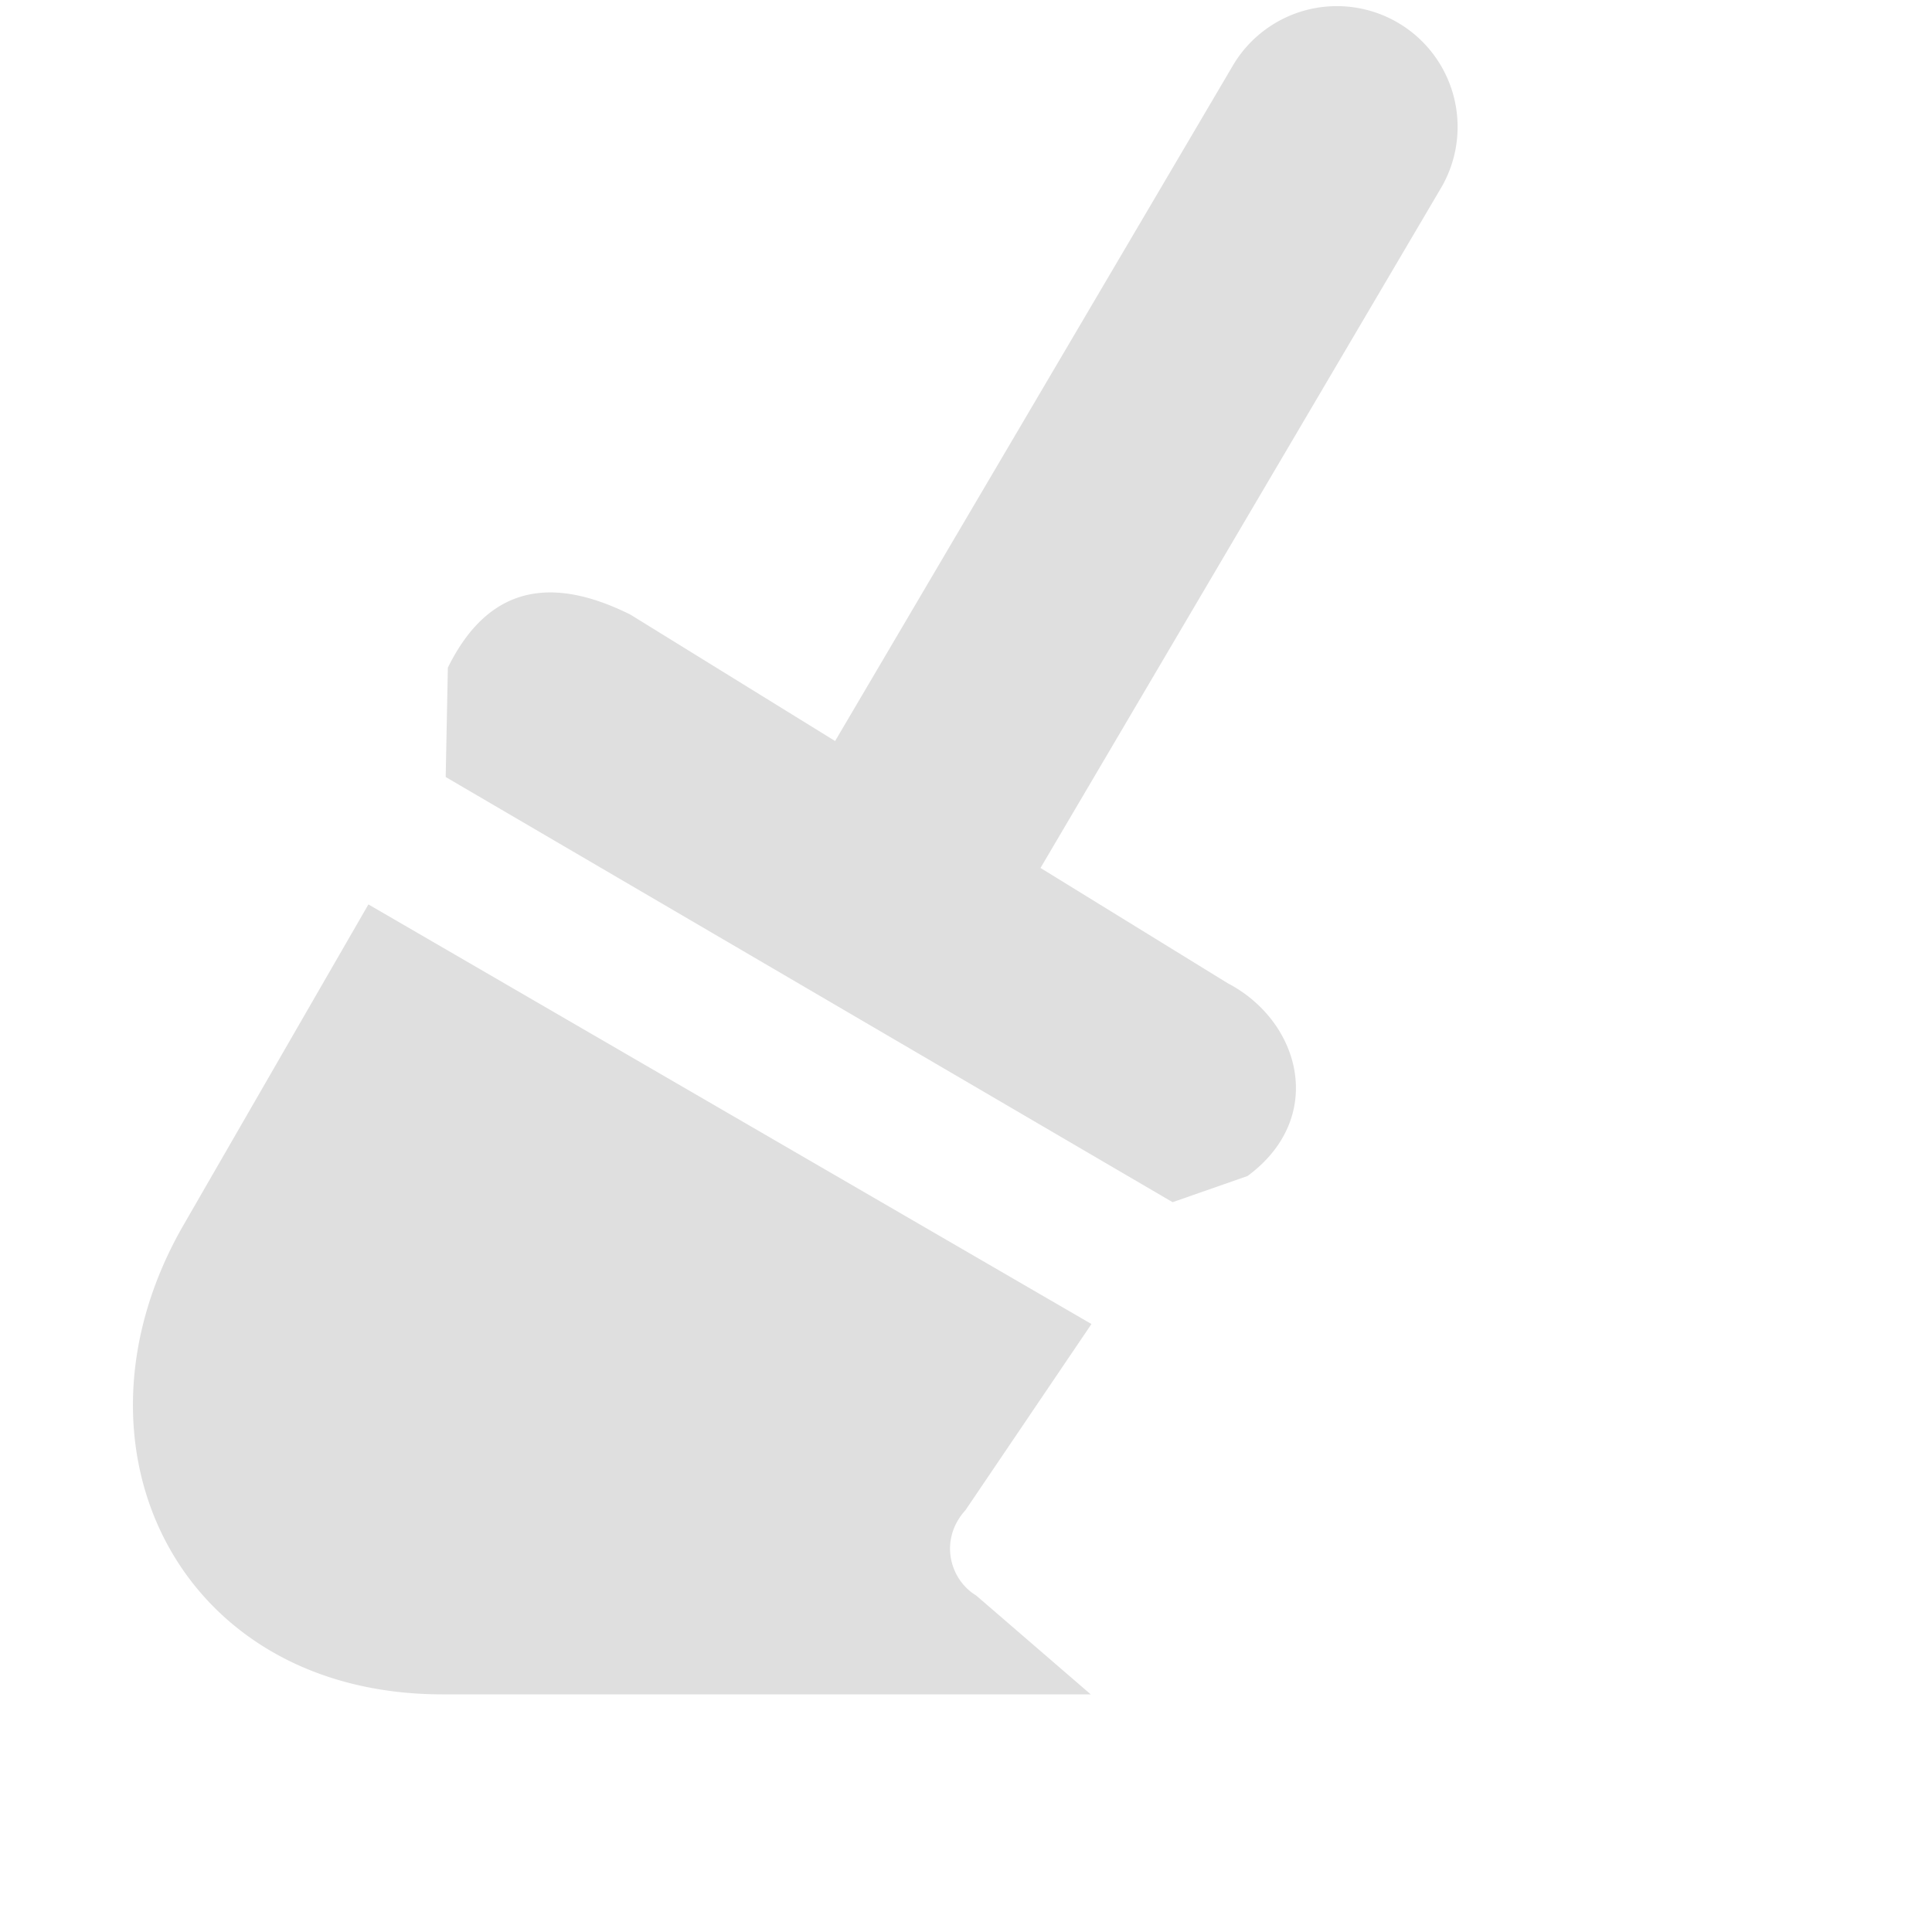 <?xml version="1.0" encoding="UTF-8" standalone="no"?>
<svg
   xmlns:dc="http://purl.org/dc/elements/1.1/"
   xmlns:cc="http://creativecommons.org/ns#"
   xmlns:rdf="http://www.w3.org/1999/02/22-rdf-syntax-ns#"
   xmlns:svg="http://www.w3.org/2000/svg"
   xmlns="http://www.w3.org/2000/svg"
   xmlns:sodipodi="http://sodipodi.sourceforge.net/DTD/sodipodi-0.dtd"
   xmlns:inkscape="http://www.inkscape.org/namespaces/inkscape"
   width="16"
   height="16"
   version="1.1"
   id="svg6"
   sodipodi:docname="list-remove-all-symbolic.svg"
   inkscape:version="0.92.3 (2405546, 2018-03-11)">
  <defs
     id="defs10" />
  <sodipodi:namedview
     pagecolor="#ffffff"
     bordercolor="#dfdfdf"
     borderopacity="1"
     objecttolerance="10"
     gridtolerance="10"
     guidetolerance="10"
     inkscape:pageopacity="0"
     inkscape:pageshadow="2"
     inkscape:window-width="640"
     inkscape:window-height="480"
     id="namedview8"
     showgrid="false"
     inkscape:zoom="18.25"
     inkscape:cx="-1.3150685"
     inkscape:cy="7.5616438"
     inkscape:current-layer="svg6" />
  <path
     inkscape:connector-curvature="0"
     id="path2"
     d="M 11.09,0.051 A 1,1 0 0 0 10.203,0.555 L 6.916,6.137 5.221,5.09 C 4.464,4.713 3.998,4.944 3.709,5.529 l -0.018,0.906 6.02,3.521 0.621,-0.217 c 0.655,-0.484 0.439,-1.281 -0.164,-1.596 L 8.617,7.188 11.926,1.57 A 1,1 0 0 0 11.09,0.051 Z M 3.051,7.49 1.521,10.143 c -1.053,1.825 -0.048,3.889 2.143,3.889 H 9.033 L 8.084,13.213 c -0.221,-0.133 -0.309,-0.464 -0.088,-0.707 l 1.043,-1.541 z"
     style="fill:#dfdfdf;fill-opacity:1" />
</svg>
